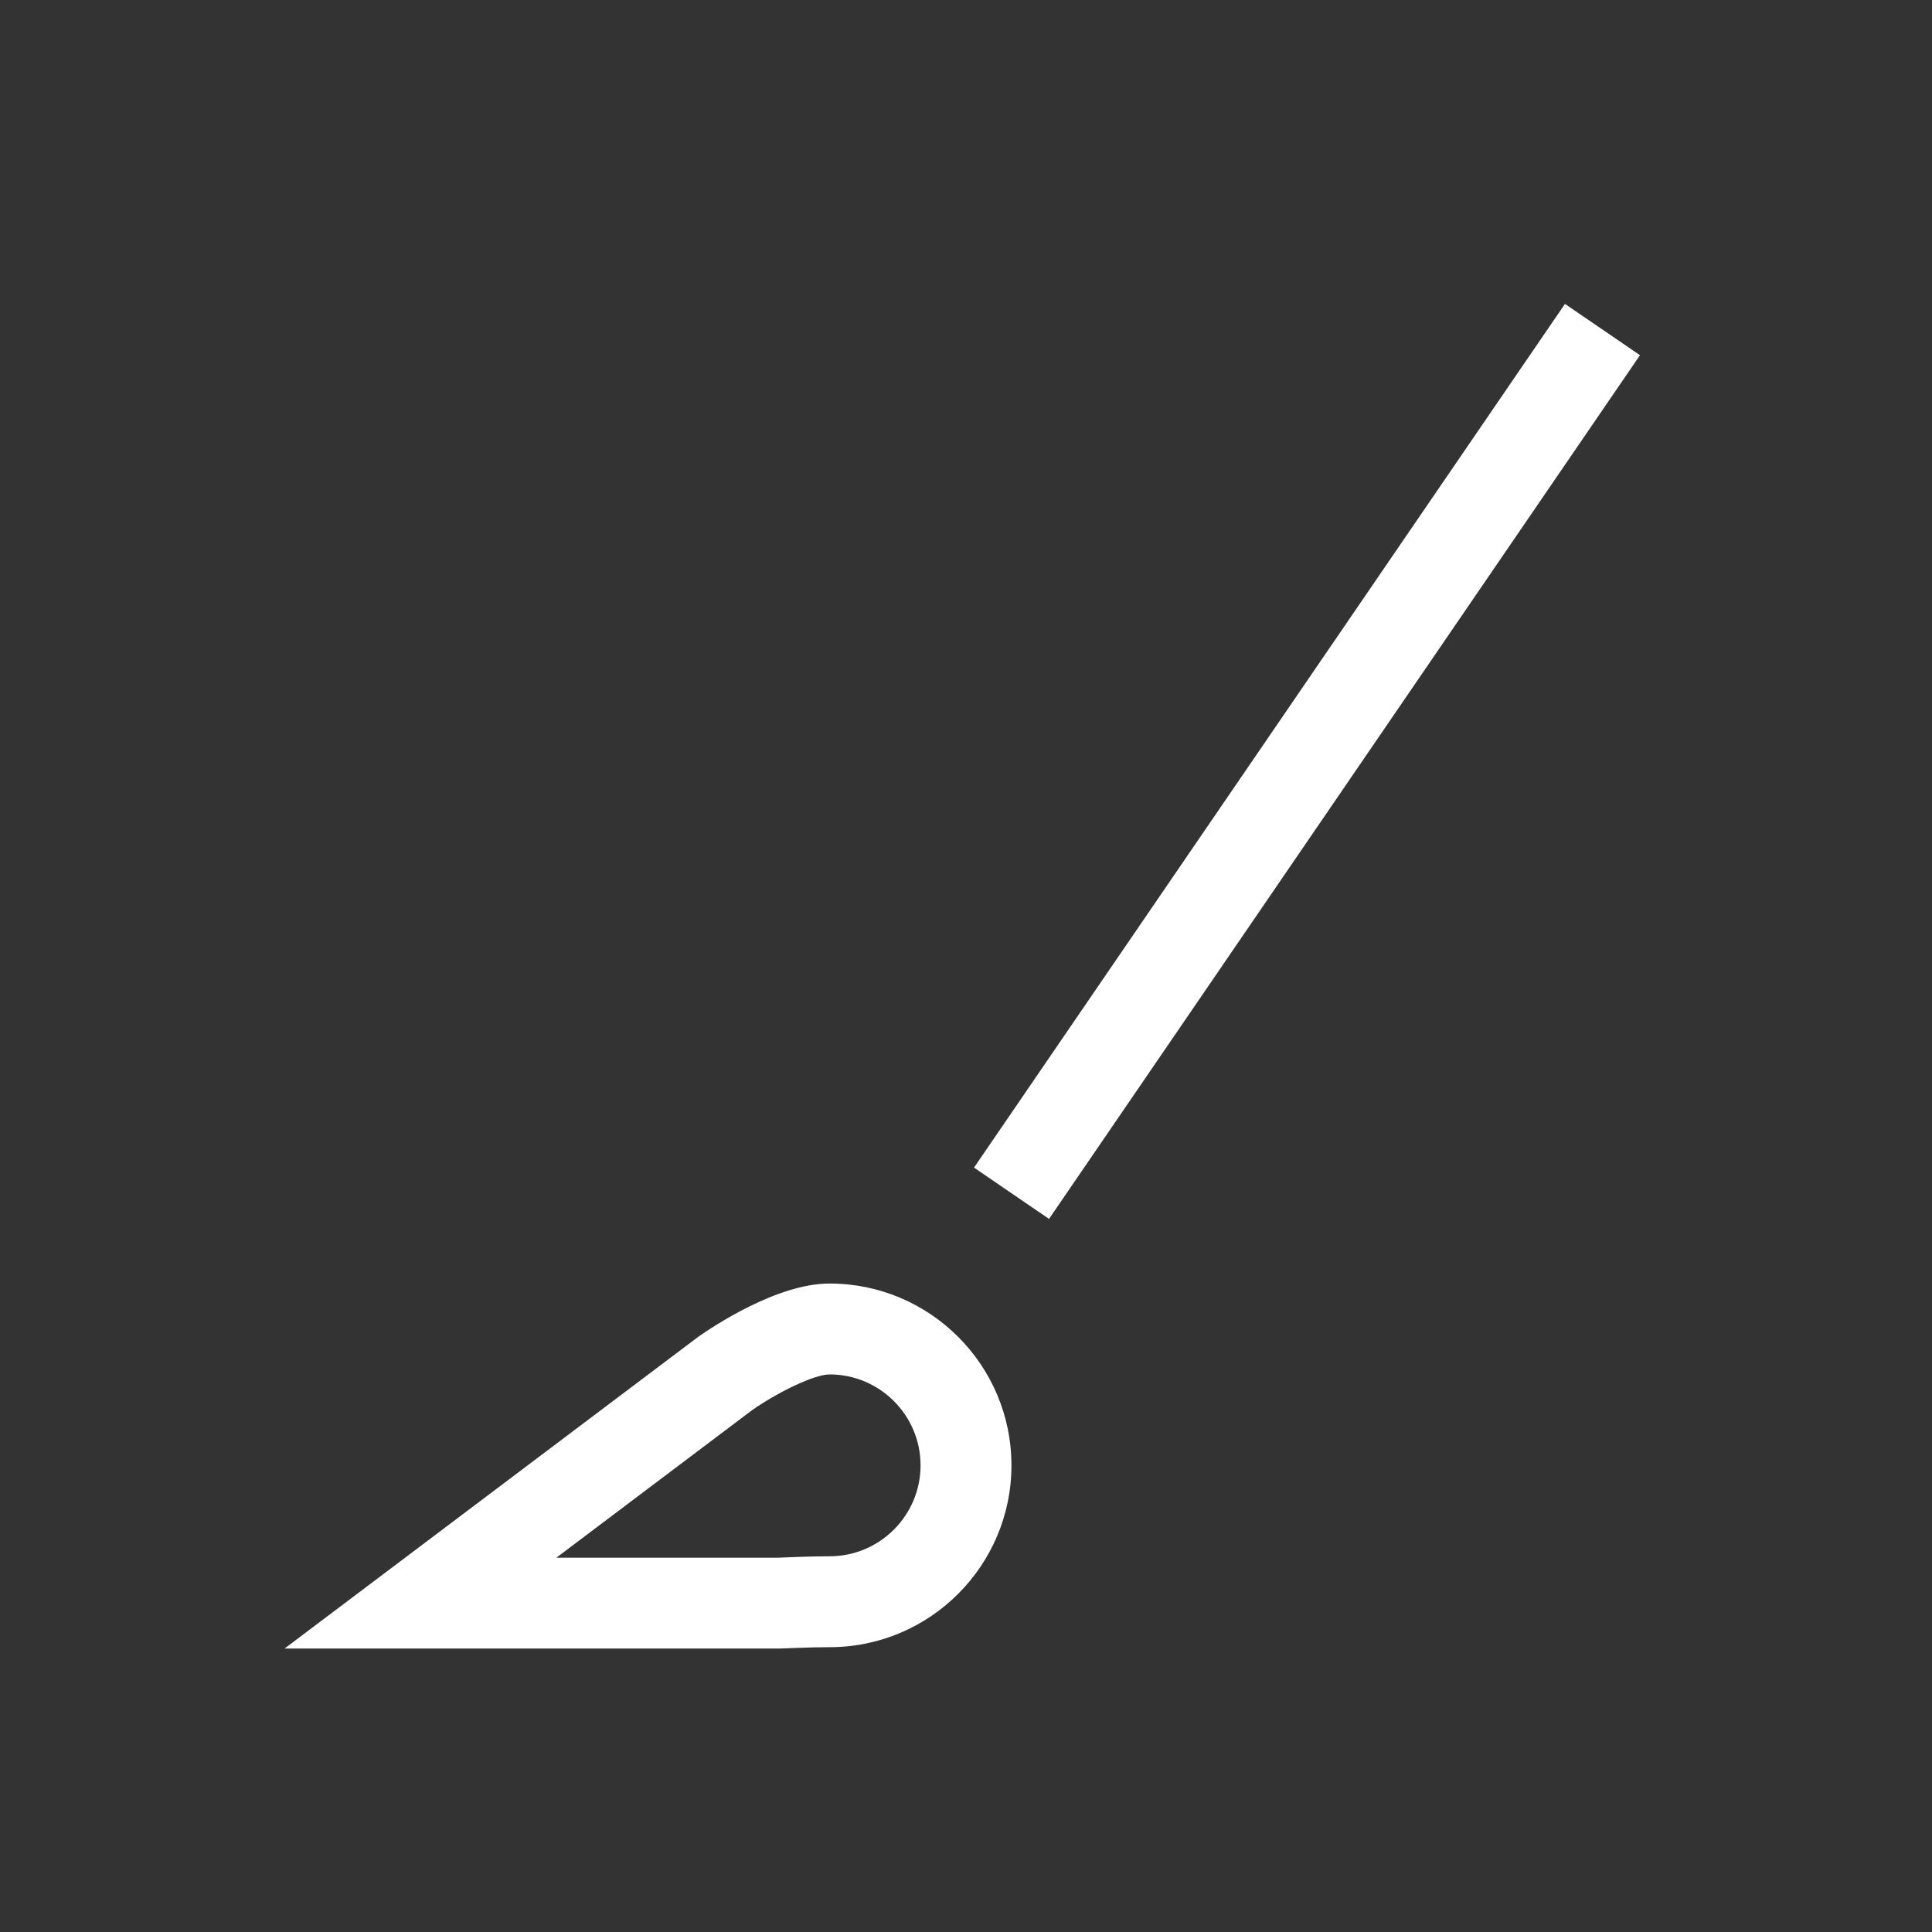 <!-- Generated by IcoMoon.io -->
<svg version="1.1" xmlns="http://www.w3.org/2000/svg" width="40" height="40" viewBox="0 0 40 40">
<rect x="0" y="0" width="40" height="40" fill="#333333" stroke="none"/>
<title>th-brush</title>
<path fill="#fff" d="M33.954 7.354l-12.235 17.882-1.553-1.062 12.235-17.882 1.553 1.062zM20.941 30.338c0 2.076-1.688 3.765-3.765 3.765-0.382 0-1.013 0.028-1.018 0.028h-10.266l8.57-6.458c0.282-0.196 1.617-1.099 2.714-1.099 2.076 0 3.765 1.688 3.765 3.765zM19.059 30.338c0-1.037-0.845-1.882-1.882-1.882-0.329 0-1.096 0.382-1.606 0.74l-4.053 3.055h4.58c0.119-0.006 0.708-0.030 1.079-0.030 1.037 0 1.882-0.845 1.882-1.882z"></path>
</svg>
